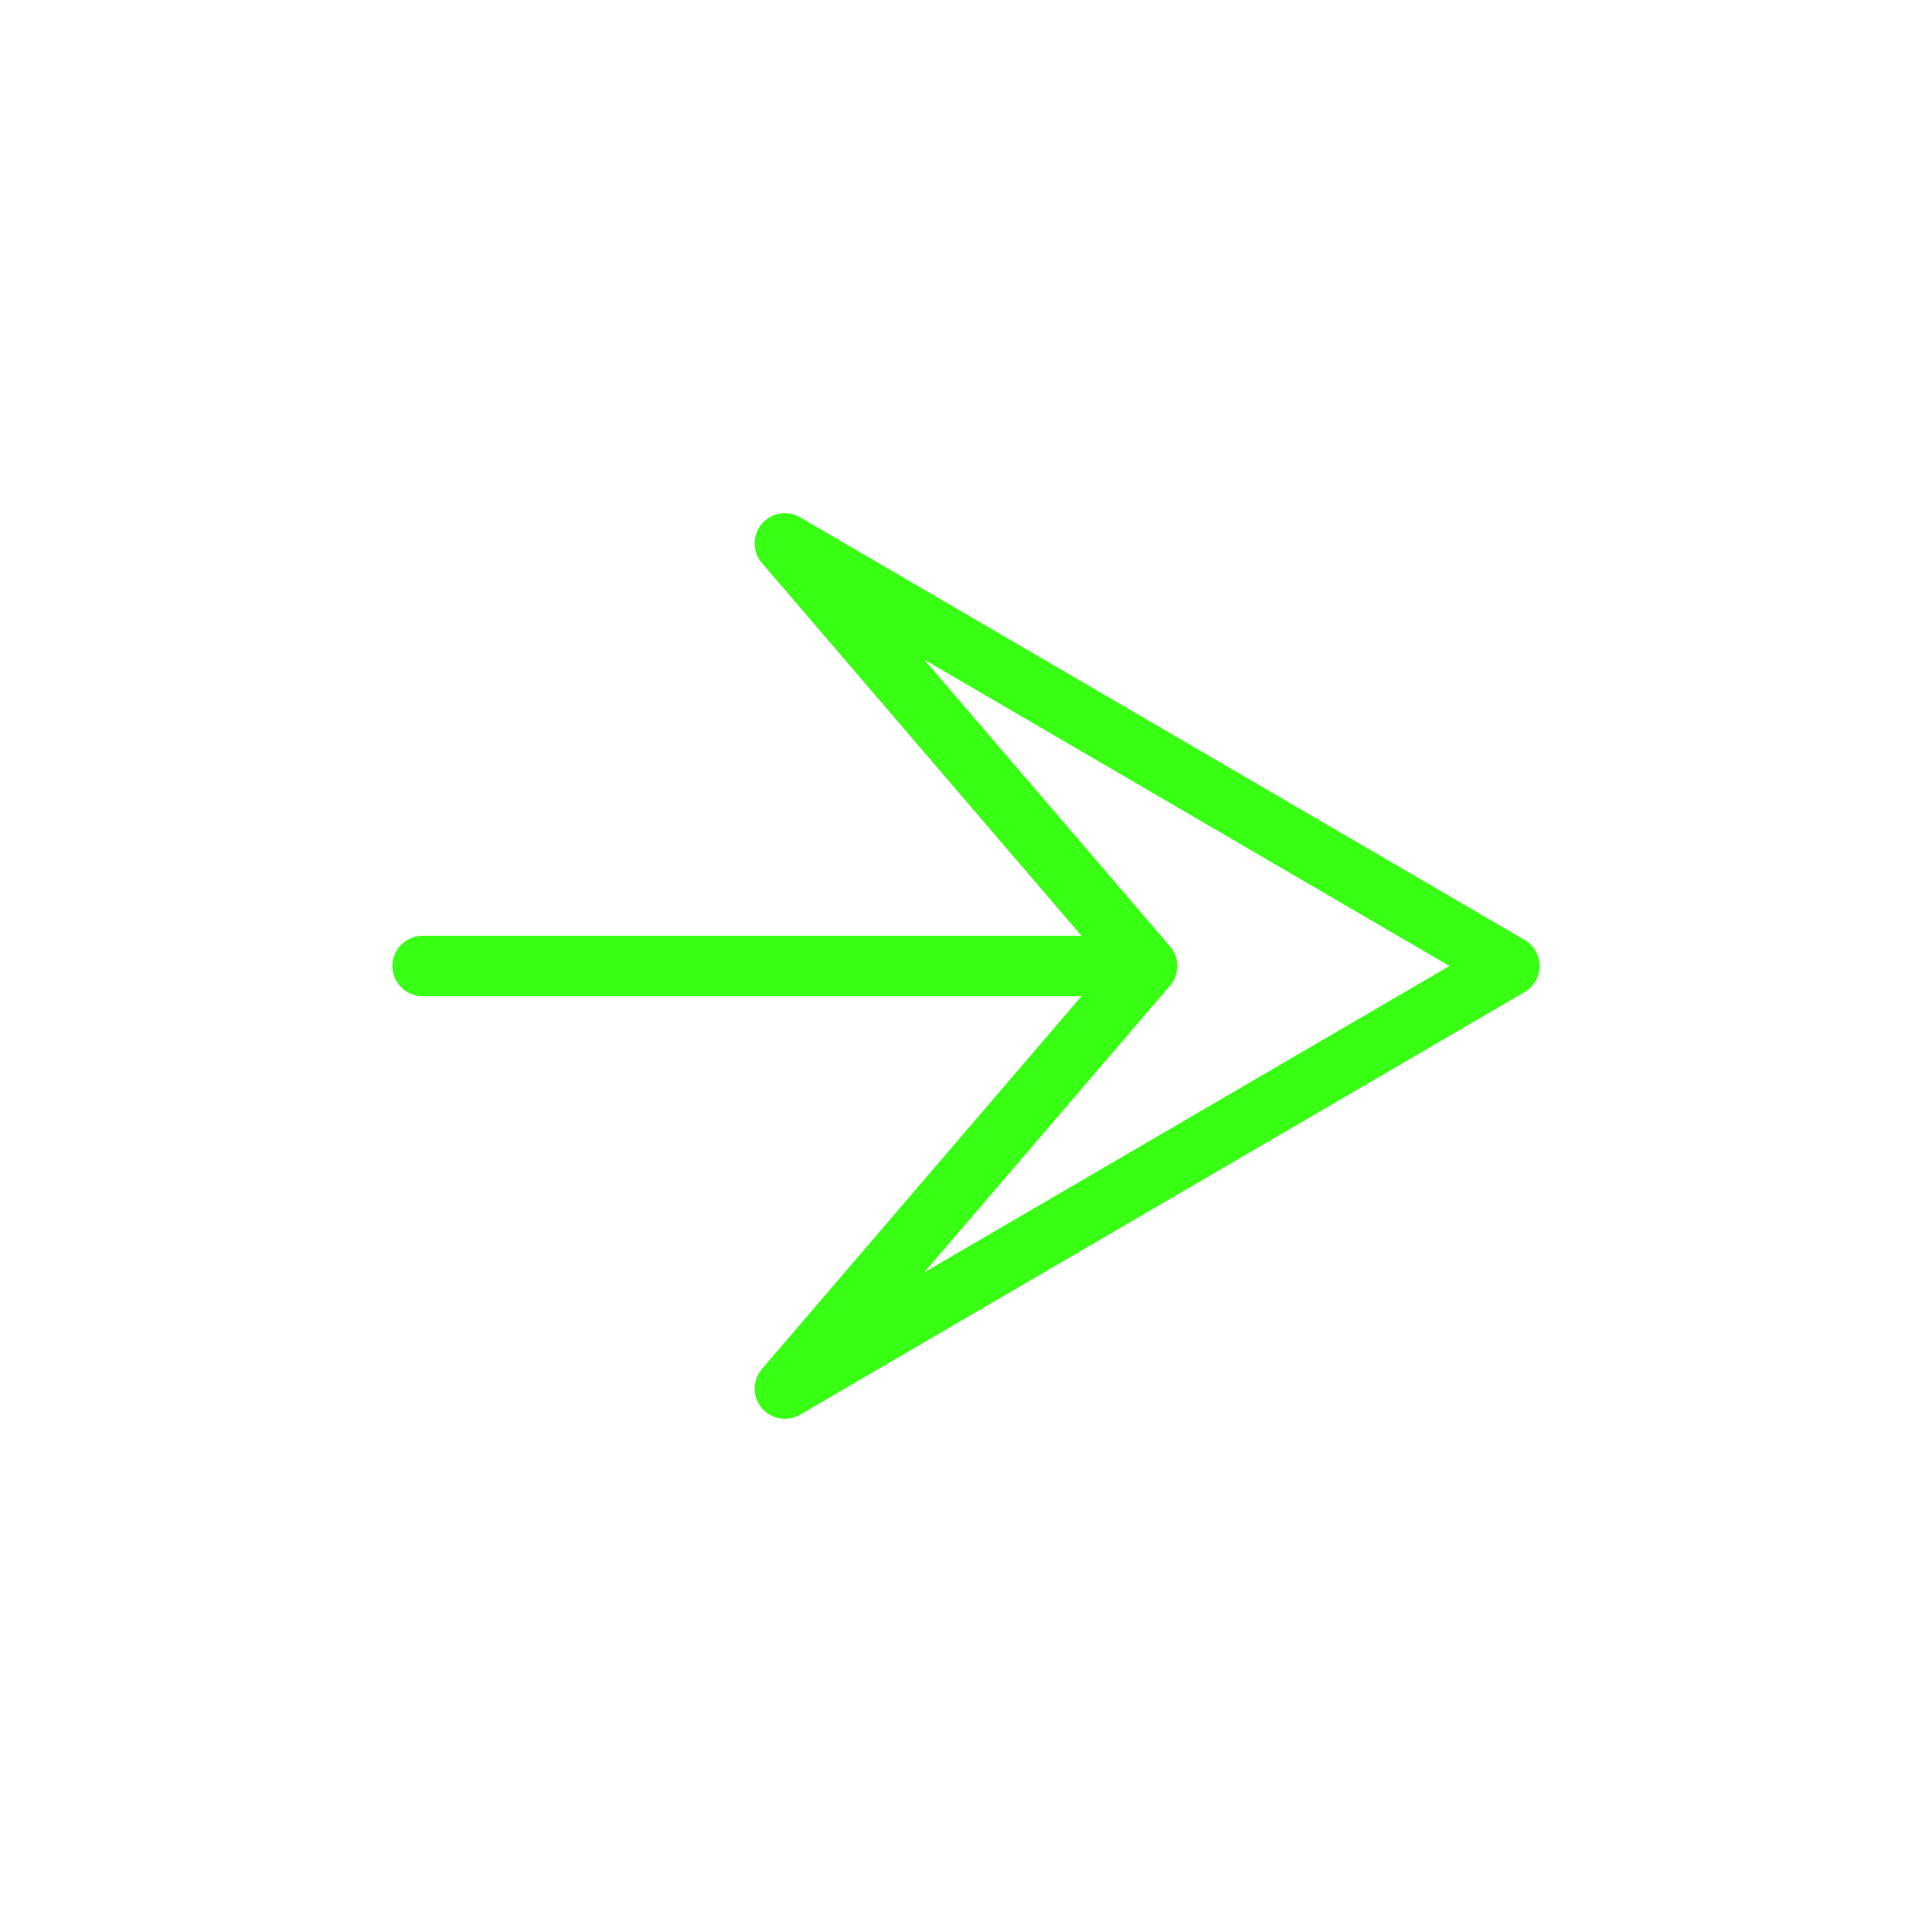 <svg xmlns="http://www.w3.org/2000/svg" viewBox="0 0 128 128">
  <g fill="none" stroke="#39FF14" stroke-width="4" stroke-linecap="round" stroke-linejoin="round">
    <polyline points="28,64 76,64 52,36 100,64 52,92 76,64"/>
  </g>
</svg>